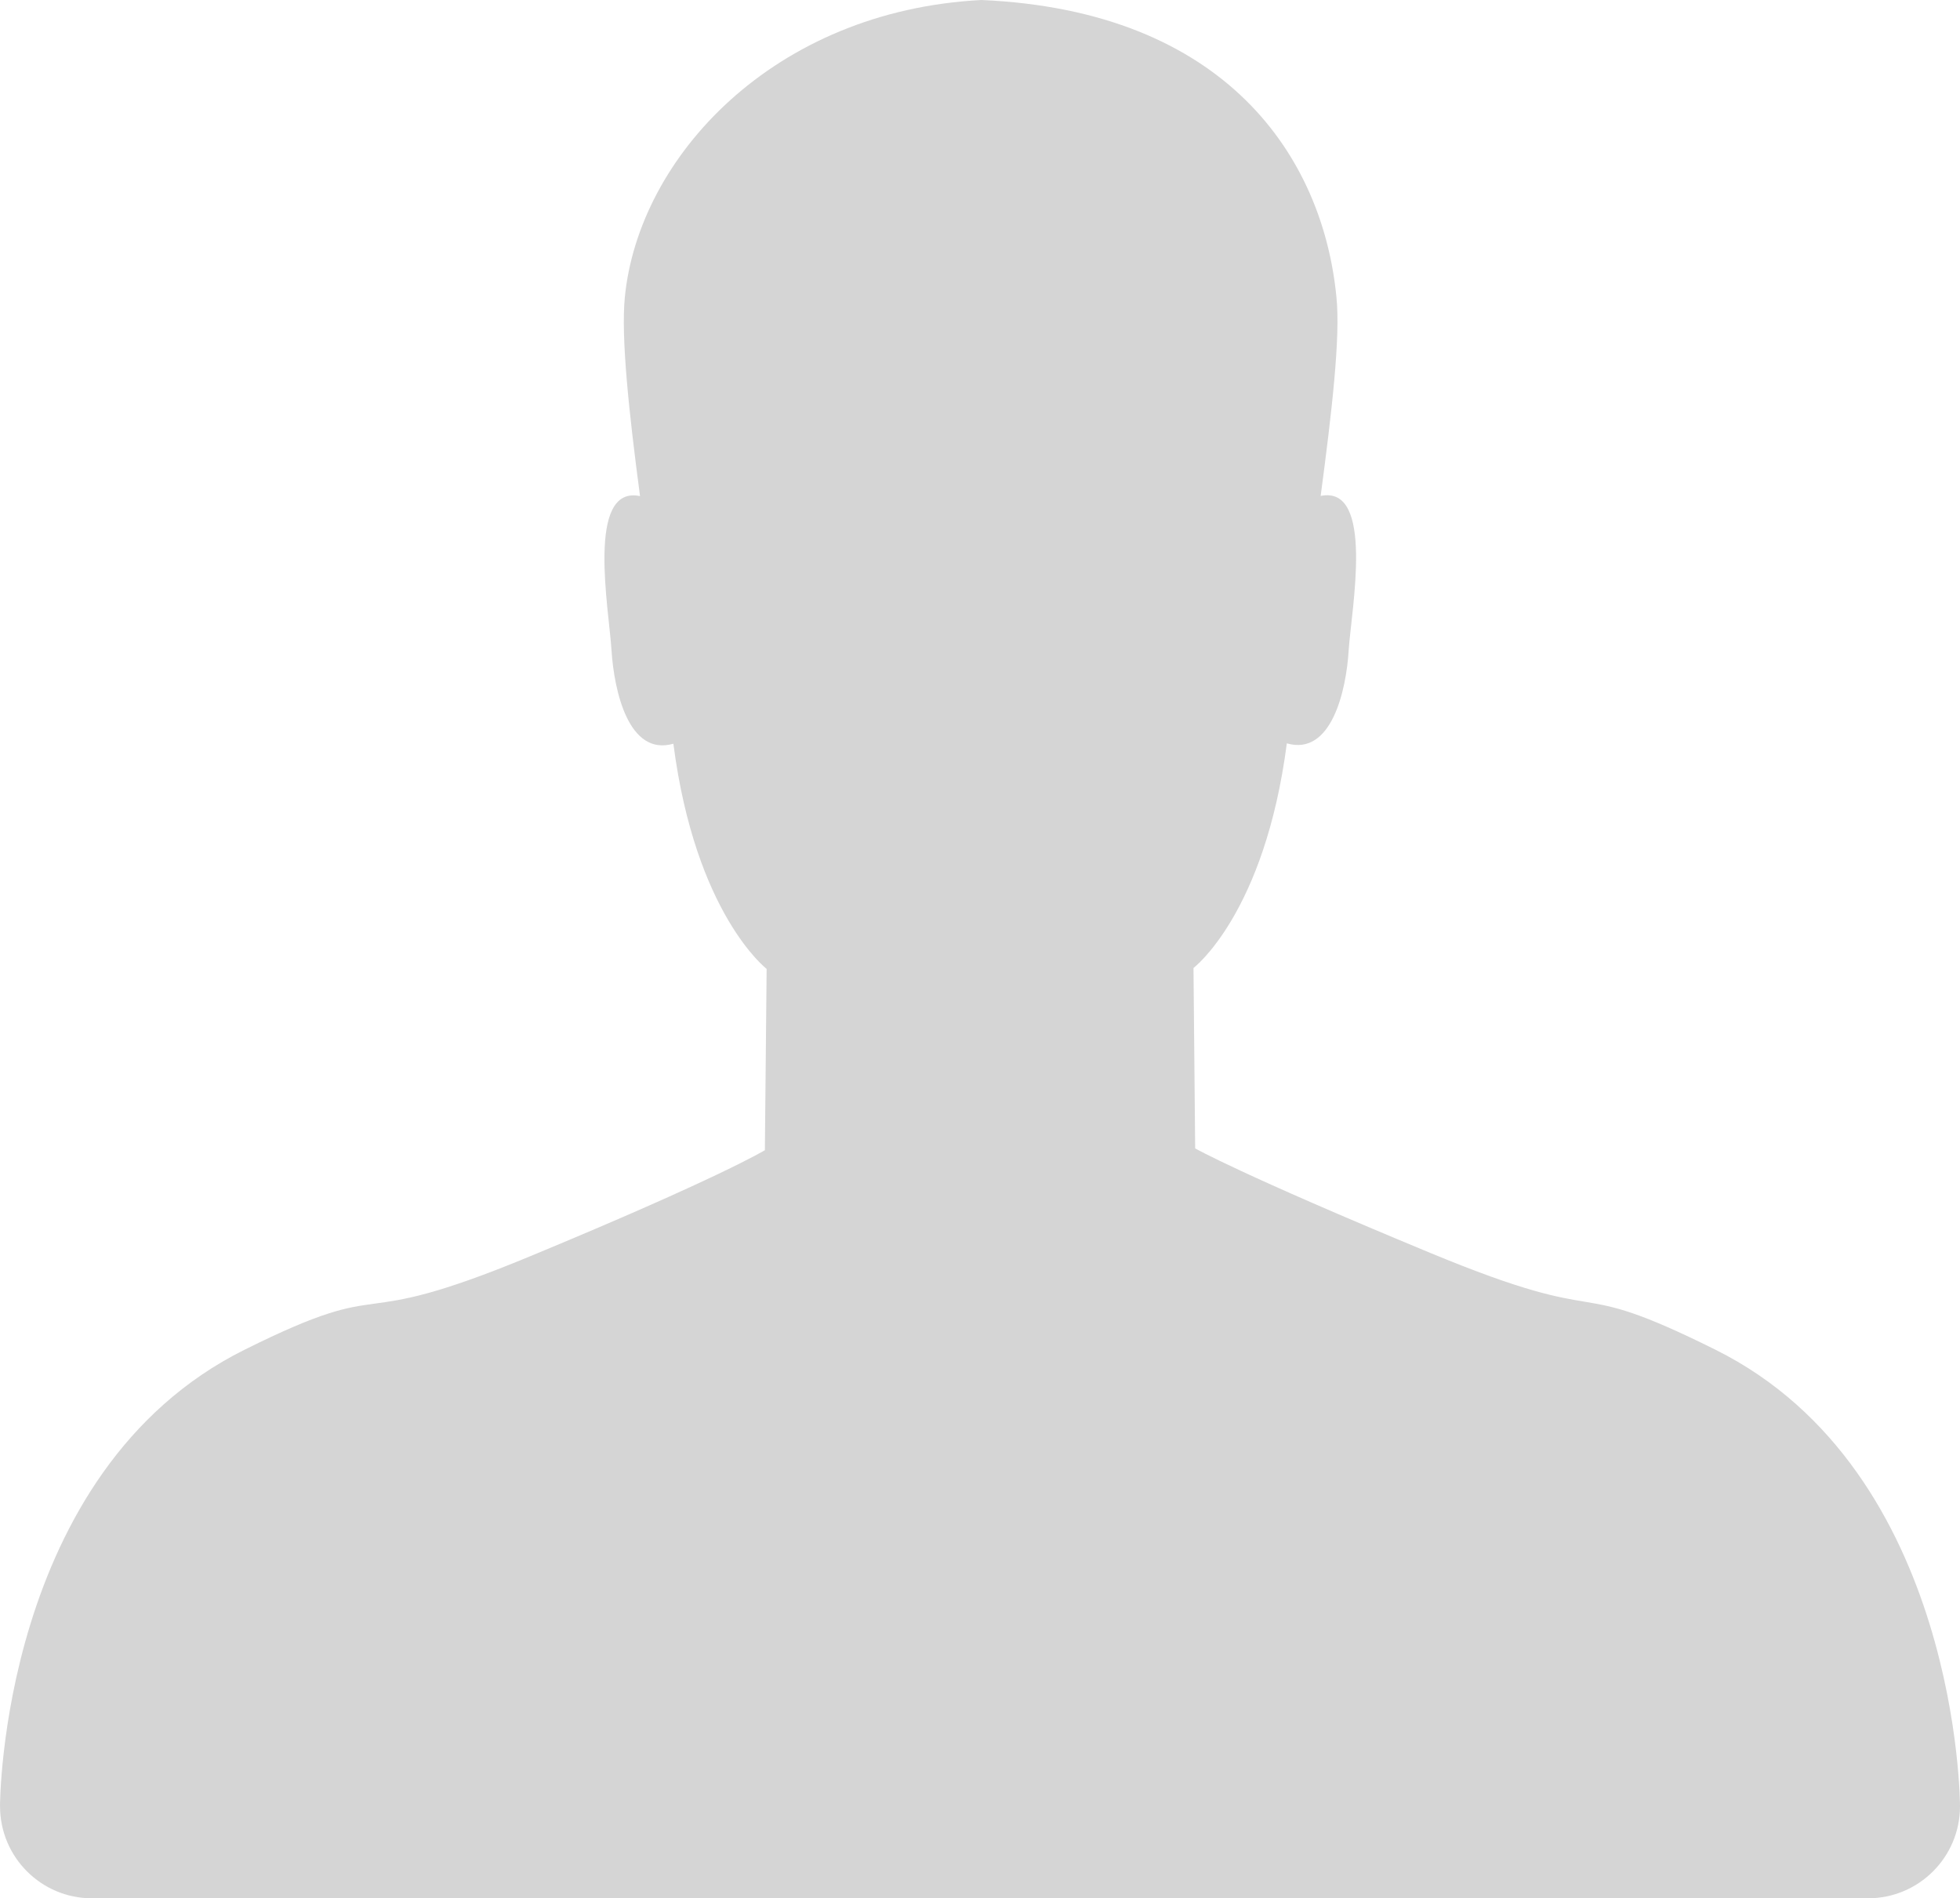 <?xml version="1.0" encoding="utf-8"?>
<!-- Generator: Adobe Illustrator 16.0.0, SVG Export Plug-In . SVG Version: 6.00 Build 0)  -->
<!DOCTYPE svg PUBLIC "-//W3C//DTD SVG 1.1//EN" "http://www.w3.org/Graphics/SVG/1.1/DTD/svg11.dtd">
<svg version="1.1" id="图层_1" xmlns="http://www.w3.org/2000/svg" xmlns:xlink="http://www.w3.org/1999/xlink" x="0px" y="0px"
	 width="47.855px" height="46.35px" viewBox="0 0 47.855 46.35" enable-background="new 0 0 47.855 46.35" xml:space="preserve">
<g>
	<defs>
		<path id="SVGID_1_" d="M47.855,44.099c0,0.003,0,0.006,0,0.006c0,1.239-1.006,2.245-2.245,2.245H2.244
			c-1.238,0-2.243-1.006-2.243-2.245c0,0,0-0.003,0-0.006H0c0,0,0-8.173,5.973-11.144c3.779-1.88,2.324-0.354,6.963-2.278
			c4.64-1.921,5.739-2.593,5.739-2.593l0.043-4.427c0,0-1.738-1.331-2.277-5.498c-1.088,0.314-1.447-1.276-1.511-2.289
			c-0.059-0.979-0.629-4.034,0.697-3.757c-0.271-2.041-0.467-3.88-0.371-4.855C15.59,3.837,18.886,0.262,23.963,0
			c5.971,0.262,8.337,3.833,8.667,7.255c0.101,0.975-0.114,2.816-0.385,4.854c1.326-0.272,0.75,2.777,0.685,3.756
			c-0.06,1.014-0.428,2.599-1.511,2.285c-0.541,4.167-2.279,5.485-2.279,5.485l0.041,4.405c0,0,1.1,0.629,5.738,2.551
			c4.639,1.923,3.186,0.484,6.964,2.364C47.855,35.926,47.855,44.099,47.855,44.099L47.855,44.099L47.855,44.099z"/>
	</defs>
	<clipPath id="SVGID_2_">
		<use xlink:href="#SVGID_1_"  overflow="visible"/>
	</clipPath>
	<rect x="-2.612" y="-0.673" clip-path="url(#SVGID_2_)" fill="#D5D5D5" width="55.956" height="48.774"/>
</g>
</svg>
